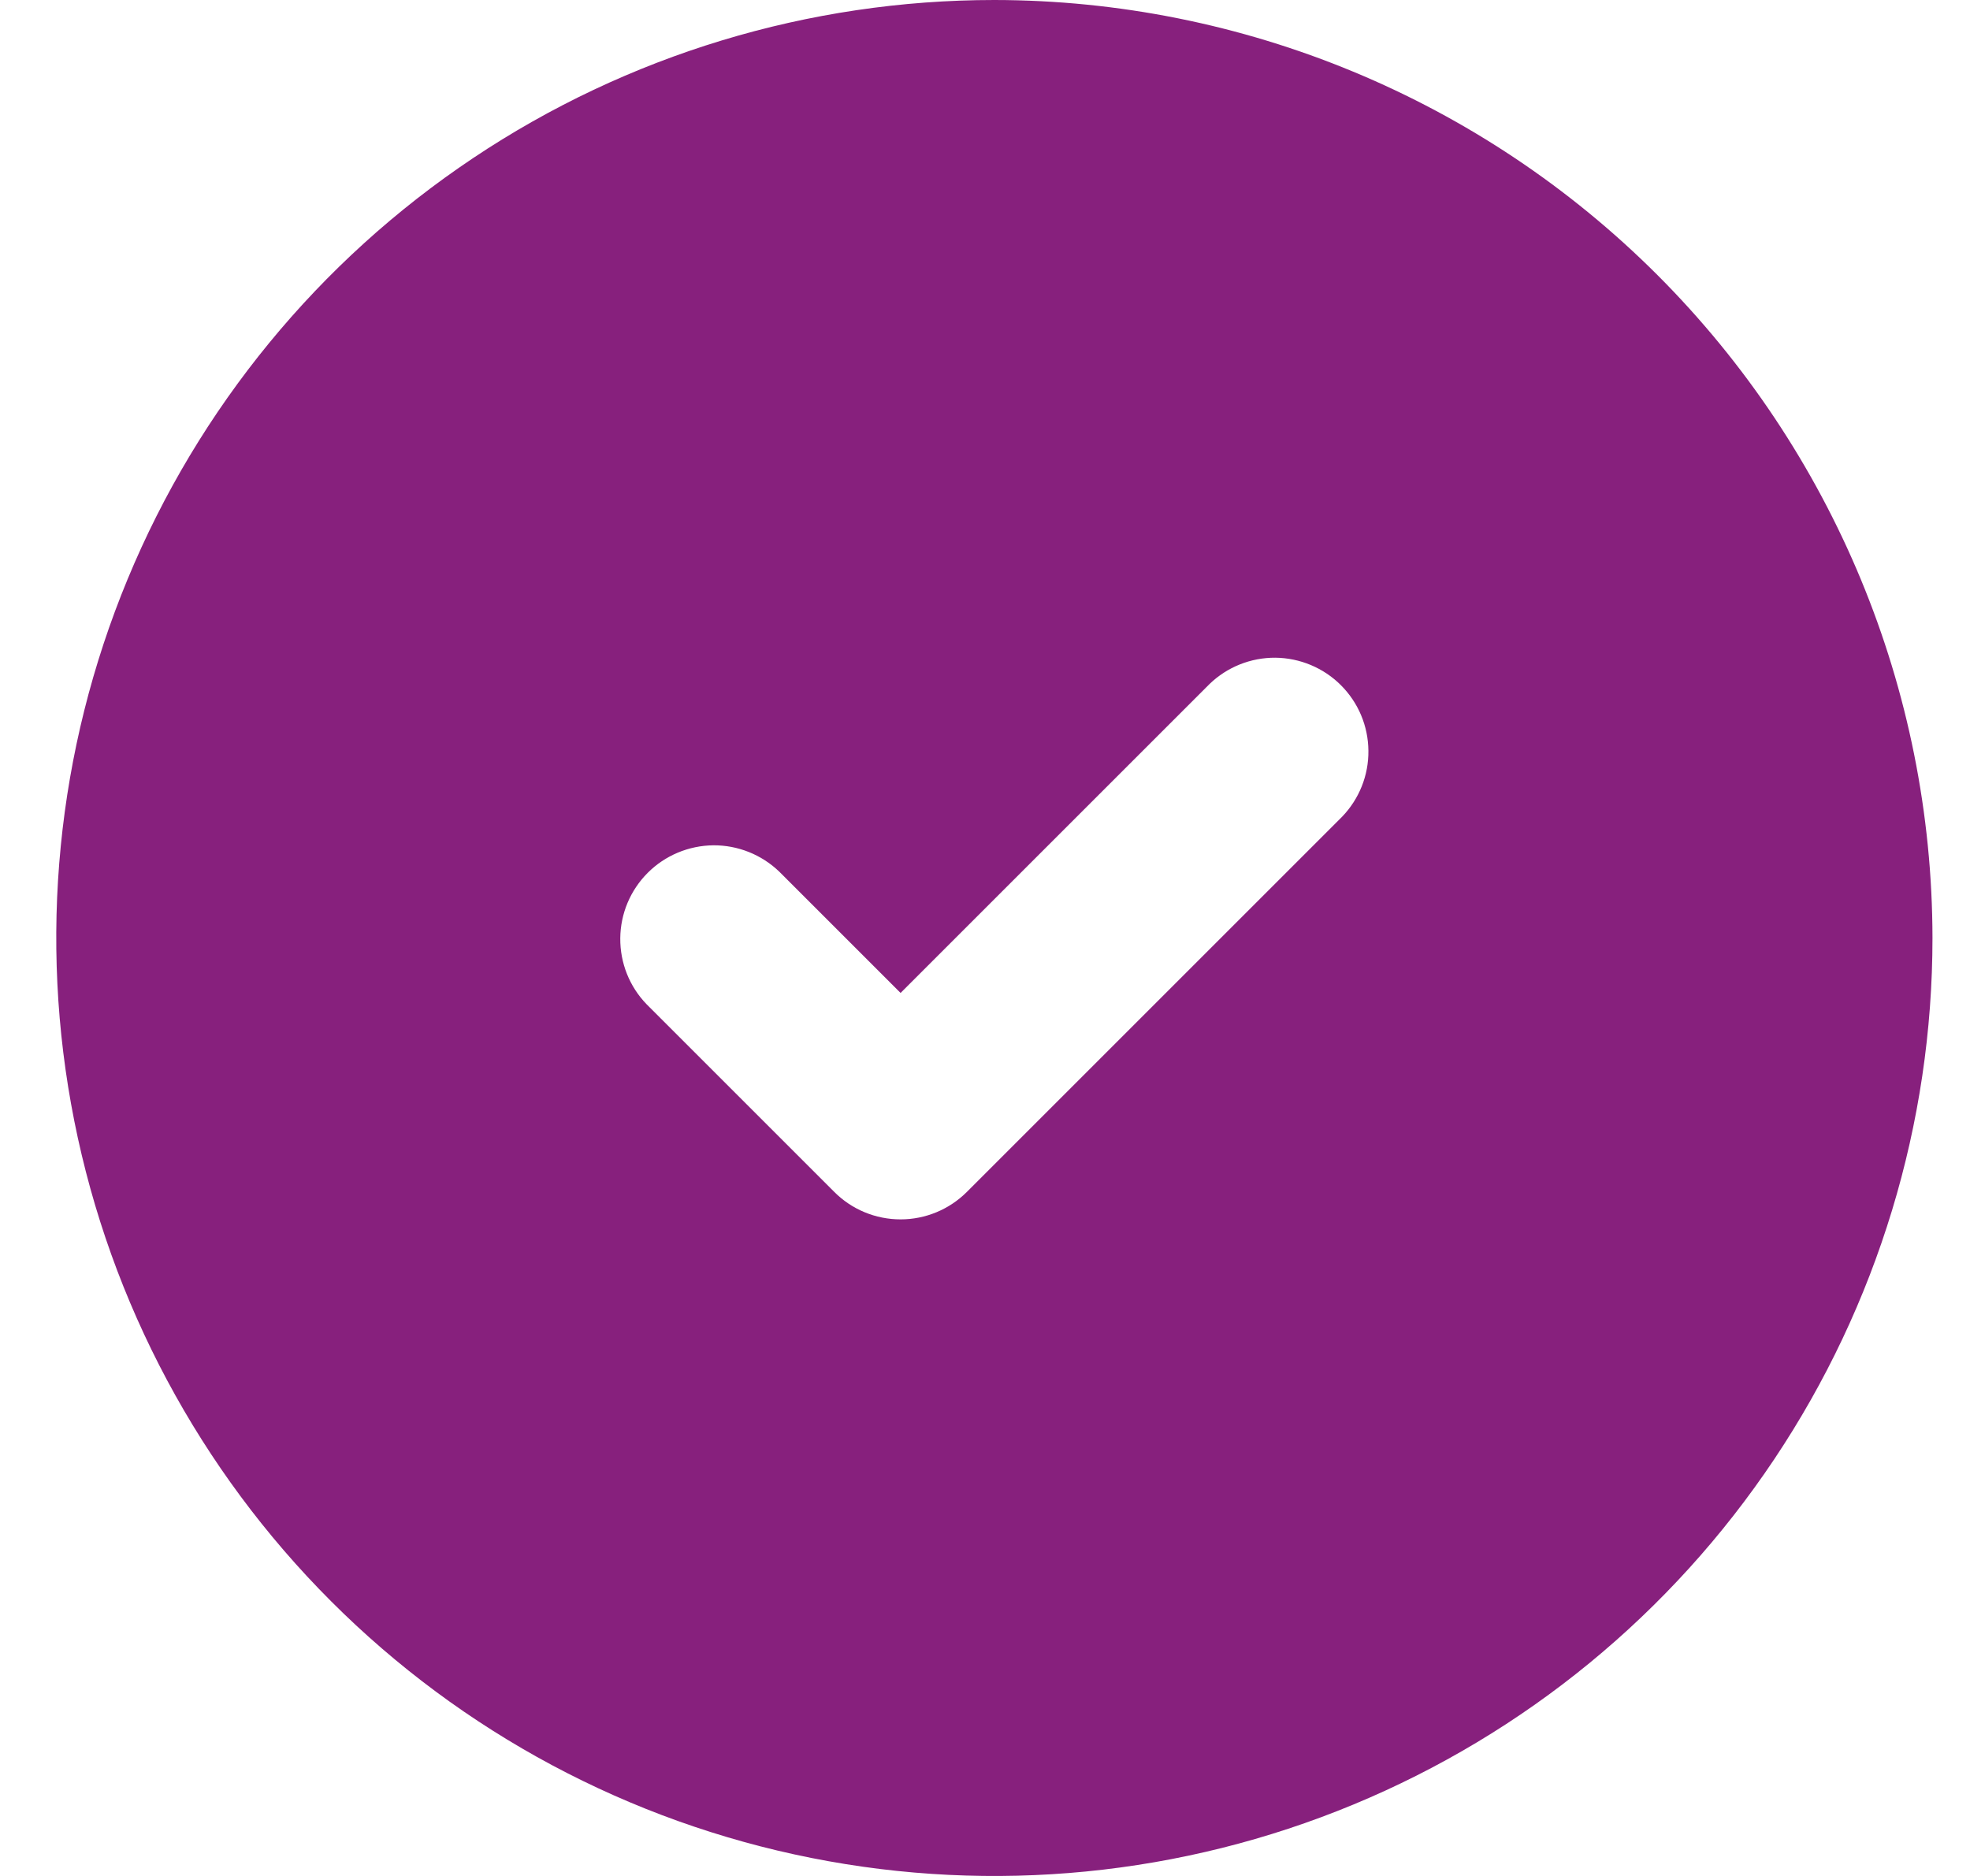 <svg width="21" height="20" viewBox="0 0 21 20" fill="none" xmlns="http://www.w3.org/2000/svg">
<g clip-path="url(#clip0_607_3391)">
<path d="M10.6 0C8.622 0 6.688 0.586 5.044 1.685C3.399 2.784 2.118 4.346 1.361 6.173C0.604 8 0.406 10.011 0.792 11.951C1.178 13.891 2.13 15.672 3.529 17.071C4.927 18.47 6.709 19.422 8.649 19.808C10.588 20.194 12.599 19.996 14.426 19.239C16.254 18.482 17.816 17.2 18.914 15.556C20.013 13.911 20.6 11.978 20.6 10C20.597 7.349 19.542 4.807 17.668 2.932C15.793 1.057 13.251 0.003 10.6 0ZM14.307 8.707L10.307 12.707C10.119 12.895 9.865 13 9.6 13C9.334 13 9.08 12.895 8.893 12.707L6.893 10.707C6.71 10.518 6.61 10.266 6.612 10.004C6.614 9.741 6.719 9.491 6.905 9.305C7.09 9.12 7.341 9.015 7.603 9.012C7.865 9.01 8.118 9.111 8.307 9.293L9.6 10.586L12.893 7.293C13.081 7.111 13.334 7.01 13.596 7.012C13.858 7.015 14.109 7.12 14.294 7.305C14.48 7.491 14.585 7.741 14.587 8.004C14.59 8.266 14.489 8.518 14.307 8.707Z" fill="#87207D"/>
</g>
<defs>
<clipPath id="clip0_607_3391">
<rect width="20" height="20" fill="white" transform="translate(0.6)"/>
</clipPath>
</defs>
</svg>
